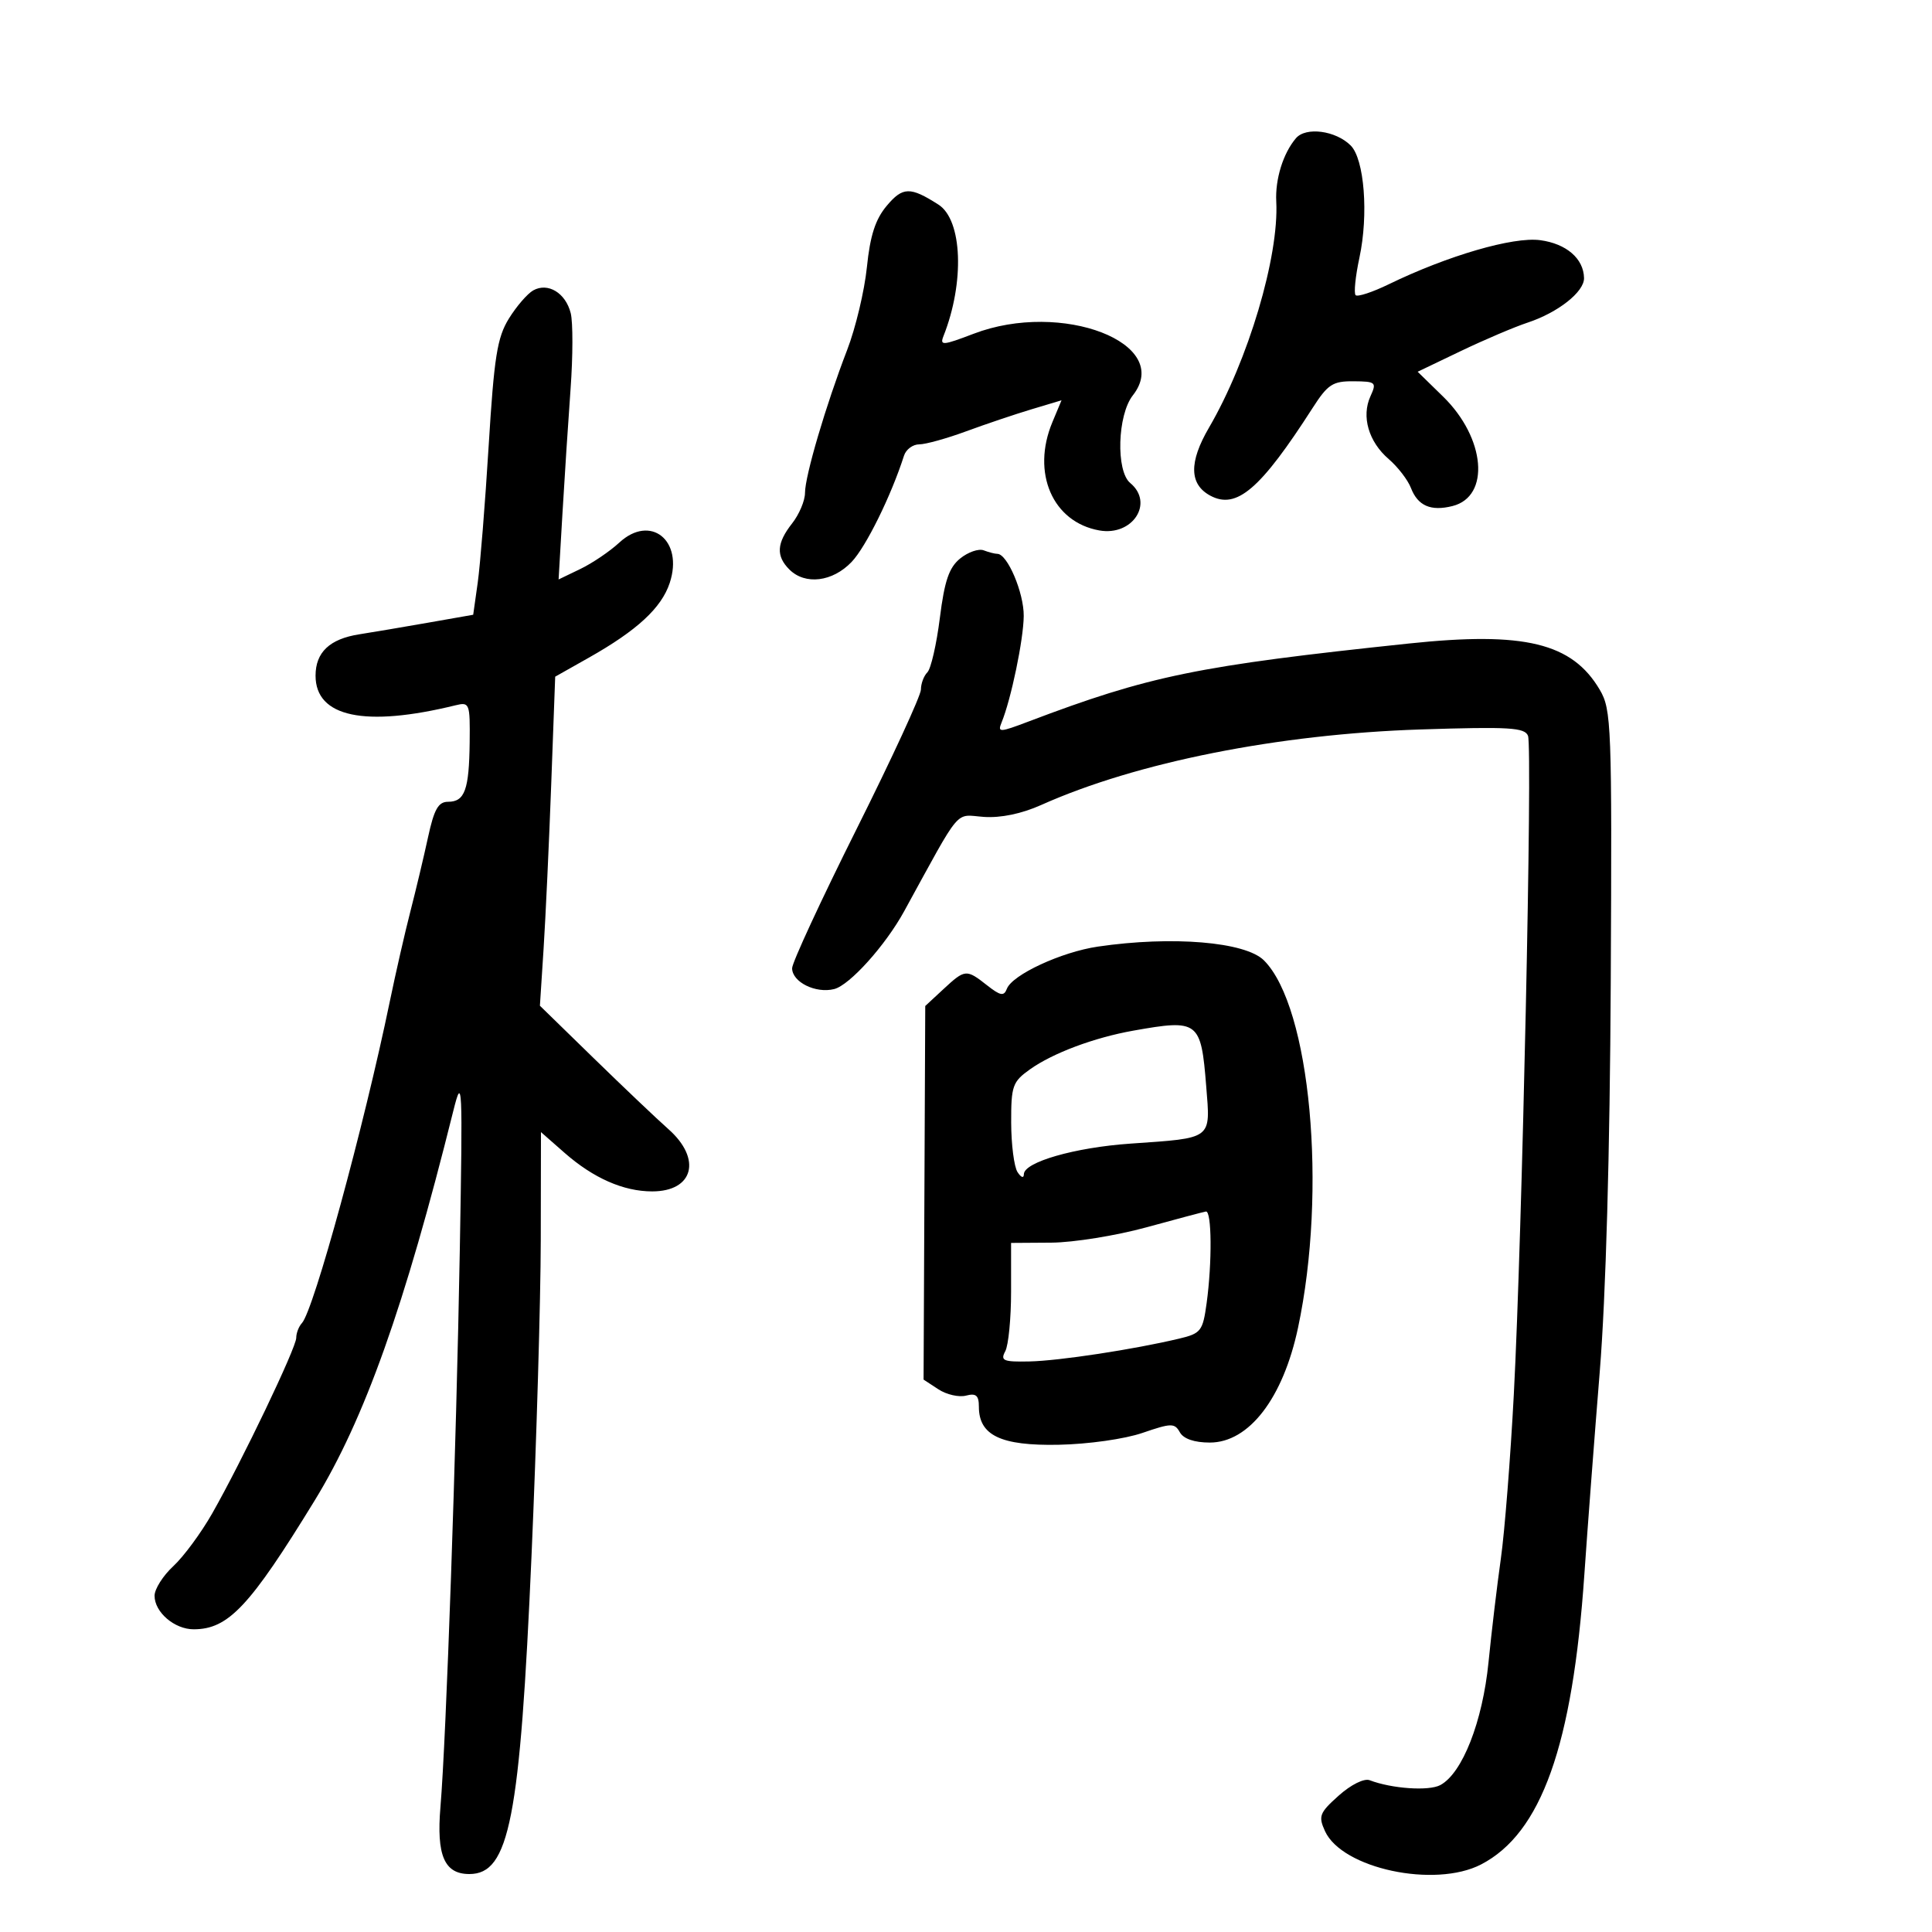 <svg xmlns="http://www.w3.org/2000/svg" width="300" height="300" viewBox="0 0 300 300" version="1.1">
	<path d="M 201.235 21.462 C 199.244 23.800, 197.995 27.821, 198.177 31.303 C 198.623 39.819, 193.814 55.978, 187.728 66.410 C 184.594 71.781, 184.665 75.215, 187.946 76.971 C 192.016 79.149, 195.724 75.967, 203.829 63.337 C 206.177 59.679, 206.945 59.178, 210.175 59.204 C 213.649 59.232, 213.793 59.361, 212.798 61.543 C 211.373 64.672, 212.516 68.597, 215.633 71.280 C 217.052 72.501, 218.609 74.524, 219.092 75.776 C 220.161 78.546, 222.178 79.423, 225.538 78.580 C 231.447 77.097, 230.672 68.015, 224.088 61.586 L 220.133 57.724 226.816 54.521 C 230.492 52.760, 235.159 50.772, 237.188 50.103 C 241.926 48.540, 246.009 45.319, 245.968 43.177 C 245.911 40.158, 243.229 37.840, 239.158 37.294 C 234.964 36.732, 224.808 39.690, 215.636 44.146 C 213.110 45.373, 210.800 46.133, 210.501 45.835 C 210.203 45.536, 210.468 42.914, 211.092 40.008 C 212.527 33.314, 211.857 24.714, 209.734 22.592 C 207.416 20.273, 202.773 19.656, 201.235 21.462 M 137.696 31.950 C 135.930 34.048, 135.116 36.566, 134.612 41.480 C 134.236 45.153, 132.858 50.935, 131.549 54.329 C 128.250 62.886, 125 73.906, 125 76.534 C 125 77.742, 124.100 79.874, 123 81.273 C 120.591 84.335, 120.472 86.329, 122.571 88.429 C 125.023 90.880, 129.283 90.361, 132.244 87.250 C 134.473 84.908, 138.378 76.986, 140.376 70.750 C 140.685 69.787, 141.745 69, 142.733 69 C 143.720 69, 146.997 68.091, 150.014 66.979 C 153.031 65.868, 157.600 64.328, 160.166 63.558 L 164.832 62.158 163.416 65.547 C 160.125 73.422, 163.448 81.084, 170.711 82.367 C 175.874 83.279, 179.239 78.103, 175.500 75 C 173.257 73.139, 173.515 64.431, 175.903 61.396 C 182.259 53.316, 164.869 46.592, 151.168 51.831 C 146.398 53.655, 145.906 53.692, 146.504 52.185 C 149.810 43.843, 149.439 34.150, 145.723 31.773 C 141.337 28.967, 140.184 28.992, 137.696 31.950 M 82.802 45.091 C 81.896 45.598, 80.193 47.570, 79.017 49.473 C 77.205 52.404, 76.725 55.423, 75.880 69.217 C 75.331 78.173, 74.566 87.741, 74.180 90.480 L 73.478 95.459 66.489 96.687 C 62.645 97.363, 57.827 98.177, 55.782 98.497 C 51.192 99.215, 49 101.290, 49 104.916 C 49 111.351, 56.661 112.971, 70.750 109.514 C 72.908 108.984, 72.997 109.218, 72.930 115.231 C 72.847 122.635, 72.172 124.500, 69.579 124.500 C 68.062 124.500, 67.408 125.655, 66.467 130 C 65.812 133.025, 64.580 138.200, 63.730 141.500 C 62.879 144.800, 61.439 151.100, 60.530 155.500 C 56.525 174.881, 48.711 203.480, 46.882 205.450 C 46.397 205.973, 46 207.002, 46 207.737 C 46 209.275, 37.586 226.856, 32.953 235 C 31.232 238.025, 28.513 241.712, 26.912 243.194 C 25.310 244.675, 24 246.743, 24 247.789 C 24 250.344, 27.101 253.001, 30.079 252.996 C 35.457 252.988, 38.788 249.442, 48.861 233 C 56.605 220.360, 62.810 202.923, 70.389 172.500 C 71.795 166.857, 71.855 168.136, 71.400 194 C 70.855 224.927, 69.294 269.880, 68.393 280.577 C 67.758 288.117, 69 291, 72.880 291 C 79.090 291, 80.745 282.514, 82.538 241.500 C 83.308 223.900, 83.951 201.916, 83.969 192.646 L 84 175.793 87.677 179.022 C 92.145 182.944, 96.818 185, 101.268 185 C 107.698 185, 109.017 179.953, 103.793 175.335 C 102.030 173.776, 96.818 168.826, 92.212 164.335 L 83.837 156.170 84.407 147.335 C 84.720 142.476, 85.254 130.979, 85.593 121.786 L 86.210 105.073 91.403 102.142 C 98.928 97.895, 102.713 94.400, 103.995 90.516 C 106.176 83.908, 101.002 79.780, 96.156 84.262 C 94.695 85.613, 91.979 87.452, 90.119 88.348 L 86.739 89.977 87.337 79.738 C 87.667 74.107, 88.235 65.382, 88.601 60.348 C 88.967 55.315, 88.976 50.040, 88.621 48.627 C 87.833 45.485, 85.083 43.814, 82.802 45.091 M 149.101 86.717 C 147.368 88.121, 146.665 90.173, 145.939 95.958 C 145.425 100.048, 144.554 103.846, 144.003 104.397 C 143.451 104.949, 143 106.154, 143 107.075 C 143 107.997, 138.500 117.752, 133 128.754 C 127.500 139.756, 123 149.471, 123 150.344 C 123 152.491, 126.654 154.304, 129.529 153.582 C 131.937 152.978, 137.483 146.812, 140.397 141.500 C 149.435 125.021, 148.176 126.516, 152.743 126.846 C 155.385 127.036, 158.626 126.365, 161.692 124.991 C 176.478 118.369, 198.512 113.984, 220.595 113.269 C 234.353 112.824, 236.774 112.968, 237.269 114.259 C 237.990 116.136, 236.353 192.083, 235.066 216.500 C 234.544 226.400, 233.639 237.875, 233.055 242 C 232.471 246.125, 231.607 253.376, 231.135 258.114 C 230.214 267.350, 227.072 275.356, 223.649 277.188 C 221.864 278.143, 216.108 277.746, 212.682 276.432 C 211.826 276.103, 209.780 277.118, 207.882 278.814 C 204.885 281.492, 204.684 282.011, 205.744 284.337 C 208.394 290.153, 222.791 293.228, 229.975 289.513 C 239.337 284.672, 244.195 271.039, 246.017 244.500 C 246.507 237.350, 247.583 223.175, 248.408 213 C 249.356 201.308, 249.984 179.018, 250.117 152.430 C 250.315 112.587, 250.225 110.188, 248.413 107.111 C 244.126 99.829, 236.720 98.032, 218.792 99.922 C 185.911 103.390, 178.517 104.907, 159.664 112.056 C 155.209 113.746, 154.883 113.757, 155.522 112.195 C 157.004 108.578, 158.930 99.318, 158.964 95.654 C 158.998 92.050, 156.429 86, 154.866 86 C 154.480 86, 153.526 85.755, 152.747 85.456 C 151.967 85.157, 150.327 85.725, 149.101 86.717 M 170.479 146.988 C 164.815 147.820, 157.184 151.356, 156.348 153.536 C 155.890 154.730, 155.351 154.634, 153.262 152.991 C 150.045 150.461, 149.855 150.478, 146.482 153.604 L 143.672 156.209 143.542 185.216 L 143.412 214.224 145.708 215.728 C 146.970 216.555, 148.903 216.997, 150.002 216.710 C 151.562 216.302, 152 216.680, 152 218.439 C 152 222.890, 155.405 224.516, 164.365 224.343 C 168.974 224.253, 174.628 223.454, 177.408 222.499 C 181.884 220.962, 182.395 220.954, 183.208 222.407 C 183.777 223.424, 185.459 224, 187.863 224 C 193.942 224, 199.227 217.123, 201.554 206.185 C 206.111 184.758, 203.483 156.371, 196.273 149.135 C 193.390 146.241, 182.003 145.294, 170.479 146.988 M 176 160.035 C 169.907 161.117, 163.480 163.522, 159.934 166.047 C 157.227 167.975, 157.001 168.614, 157.015 174.318 C 157.024 177.718, 157.467 181.175, 158 182 C 158.555 182.859, 158.976 183.001, 158.985 182.333 C 159.009 180.448, 166.882 178.184, 175.500 177.583 C 188.412 176.682, 187.964 177.021, 187.298 168.651 C 186.492 158.534, 186.106 158.239, 176 160.035 M 178 190.583 C 173.325 191.866, 166.688 192.935, 163.250 192.958 L 157 193 157 200.566 C 157 204.727, 156.594 208.889, 156.099 209.816 C 155.311 211.288, 155.784 211.488, 159.849 211.405 C 164.439 211.310, 176.081 209.536, 183.114 207.858 C 186.485 207.054, 186.772 206.683, 187.364 202.358 C 188.231 196.038, 188.166 187.972, 187.250 188.125 C 186.838 188.193, 182.675 189.299, 178 190.583" stroke="none" fill="black" fill-rule="evenodd"/>
</svg>